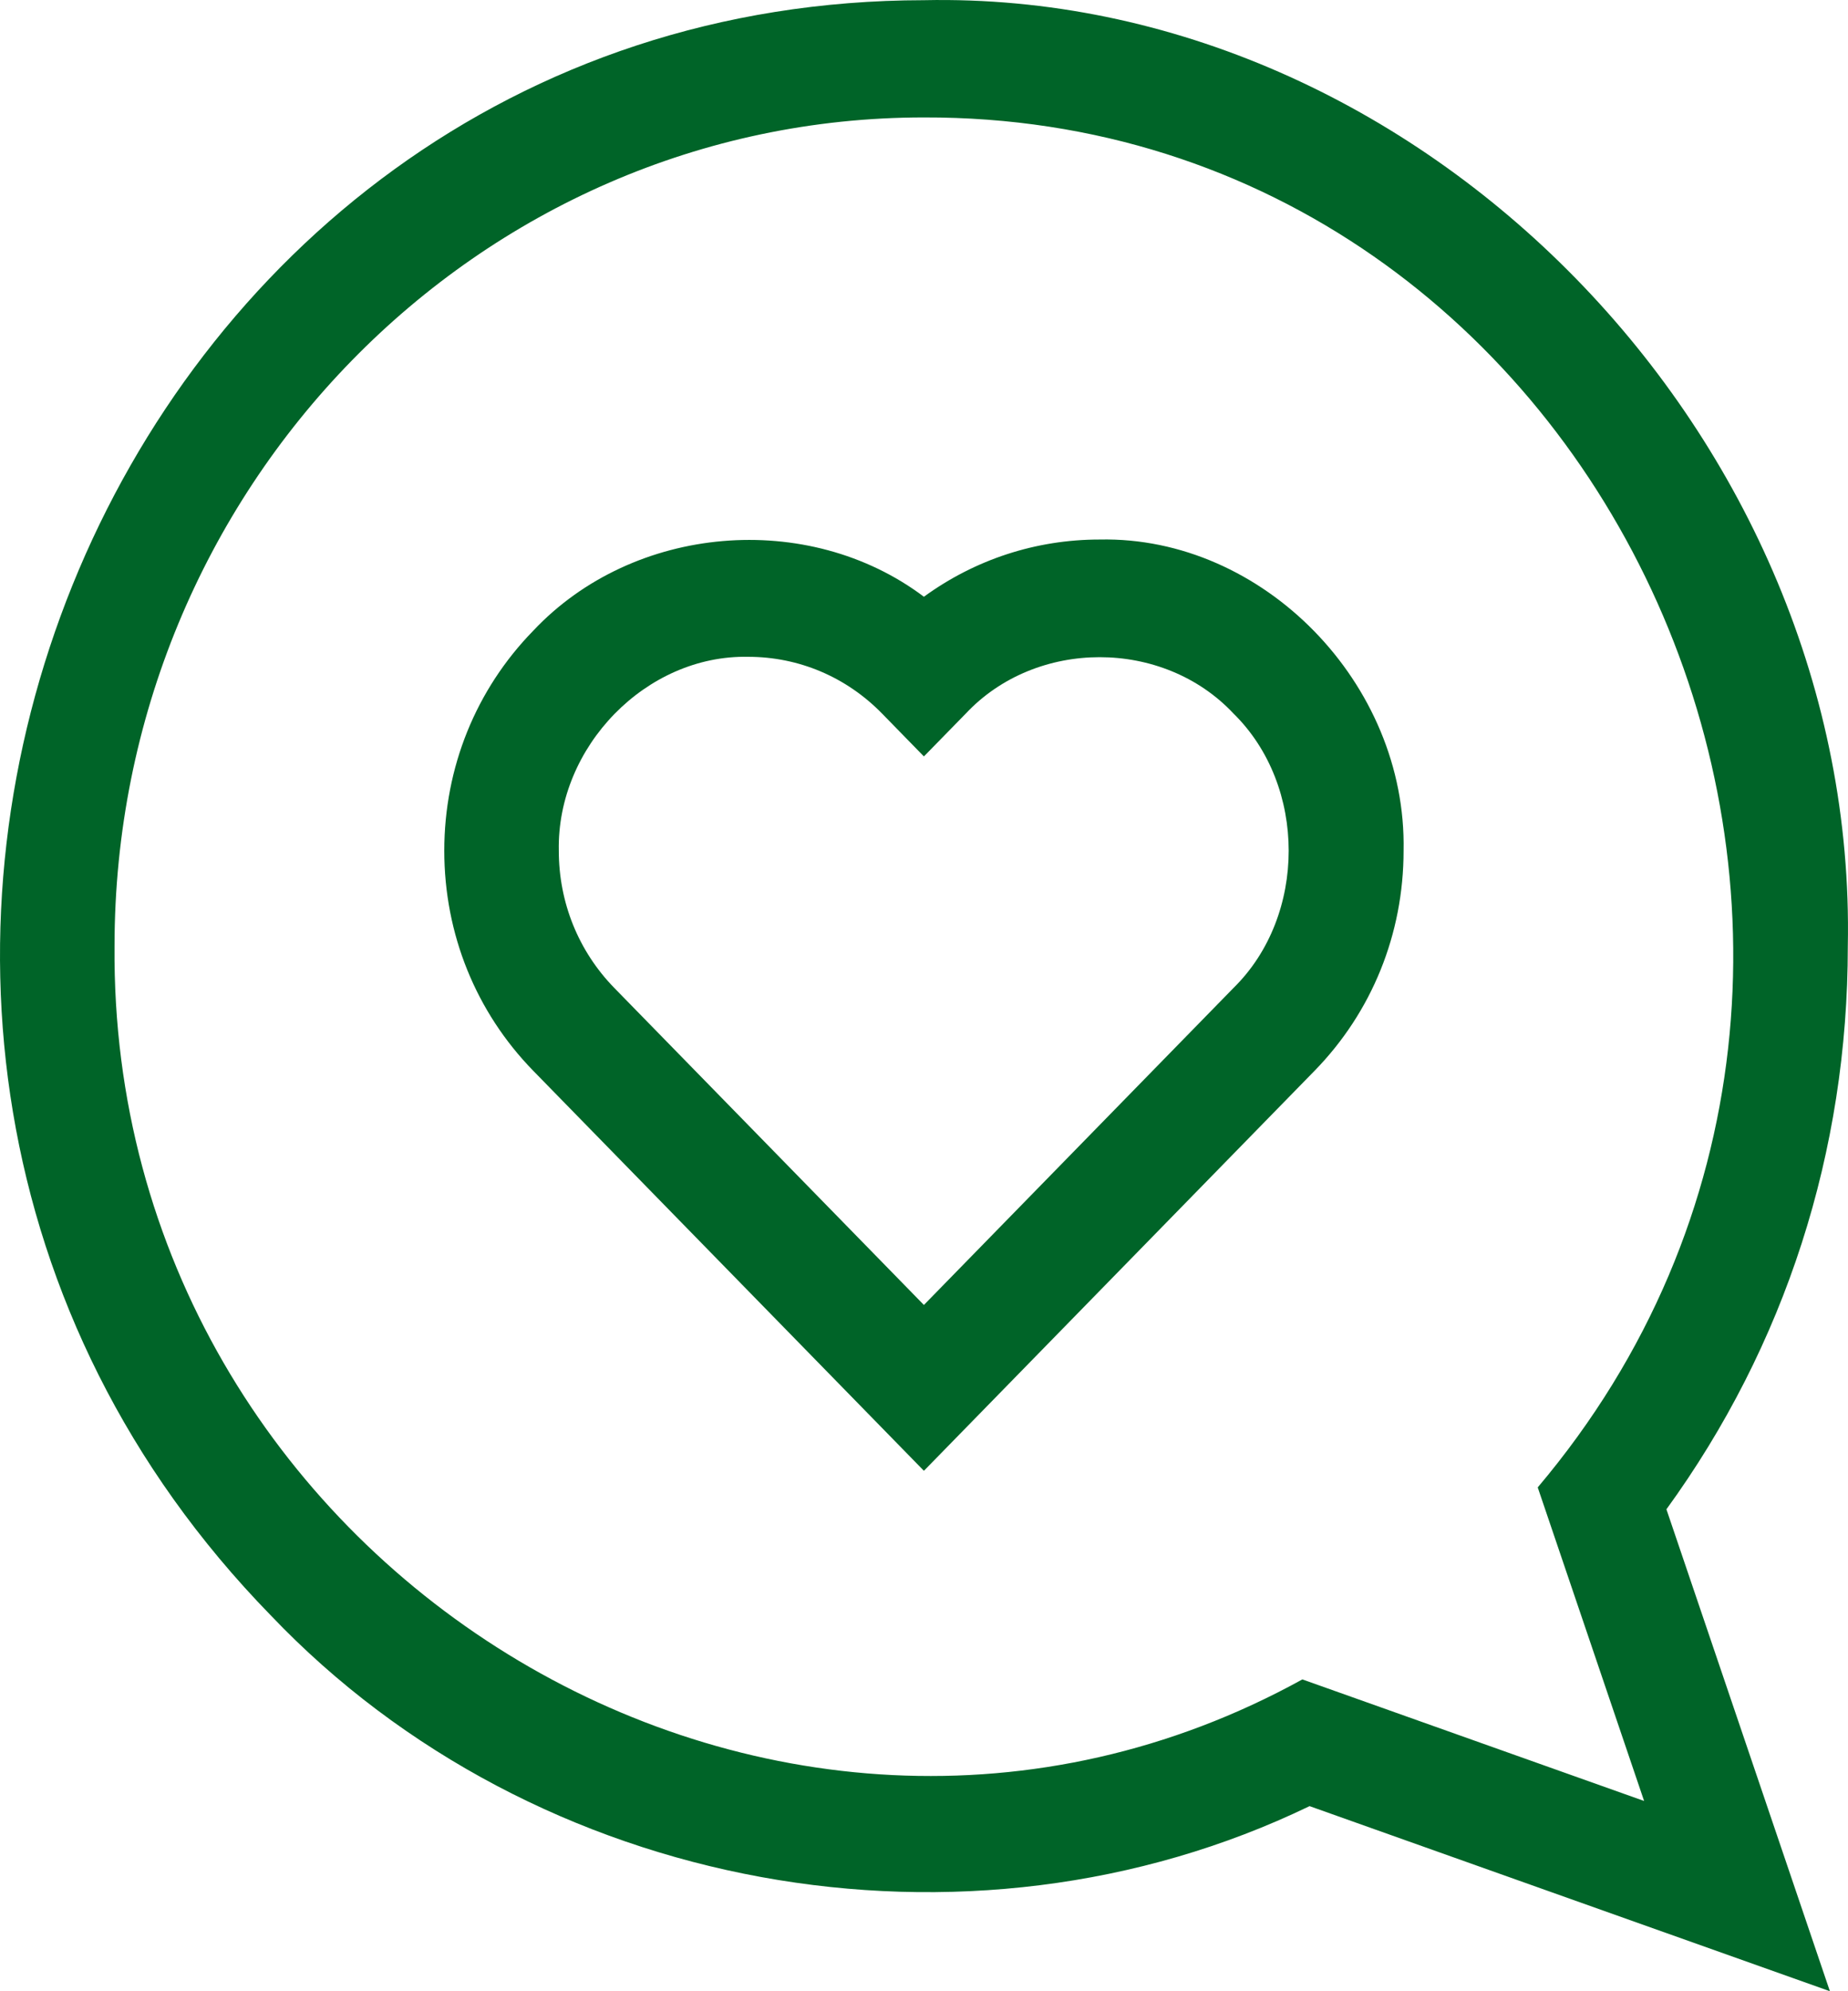 <svg width="39" height="42" viewBox="0 0 39 42" fill="none" xmlns="http://www.w3.org/2000/svg">
<path d="M38.996 19.959C39.212 9.233 29.979 -0.218 19.498 0.004C2.19 0.022 -6.514 21.534 5.711 34.069C11.301 39.937 20.411 41.584 27.637 38.096L38.618 42L35.168 31.835C37.675 28.383 38.996 24.291 38.996 19.959ZM27.485 35.423C16.295 41.59 2.31 32.988 2.417 19.959C2.417 10.32 10.08 2.477 19.498 2.477C34.011 2.438 41.934 20.158 32.452 31.373L34.697 37.987L27.485 35.423Z" fill="#006428"/>
<path d="M23.207 11.38C21.859 11.38 20.575 11.803 19.498 12.587C17.055 10.748 13.369 11.055 11.254 13.303C10.043 14.543 9.376 16.191 9.376 17.944C9.376 19.698 10.043 21.346 11.254 22.586L19.498 31.023L27.742 22.586C28.954 21.346 29.621 19.698 29.621 17.944C29.692 14.416 26.654 11.307 23.207 11.38ZM26.033 20.837L19.498 27.525L12.963 20.837C12.209 20.064 11.793 19.037 11.793 17.944C11.749 15.746 13.641 13.809 15.79 13.854C16.857 13.854 17.861 14.279 18.616 15.052L19.498 15.955L20.381 15.052C21.869 13.465 24.546 13.465 26.033 15.052C27.584 16.574 27.584 19.314 26.033 20.837Z" fill="#006428"/>
</svg>
